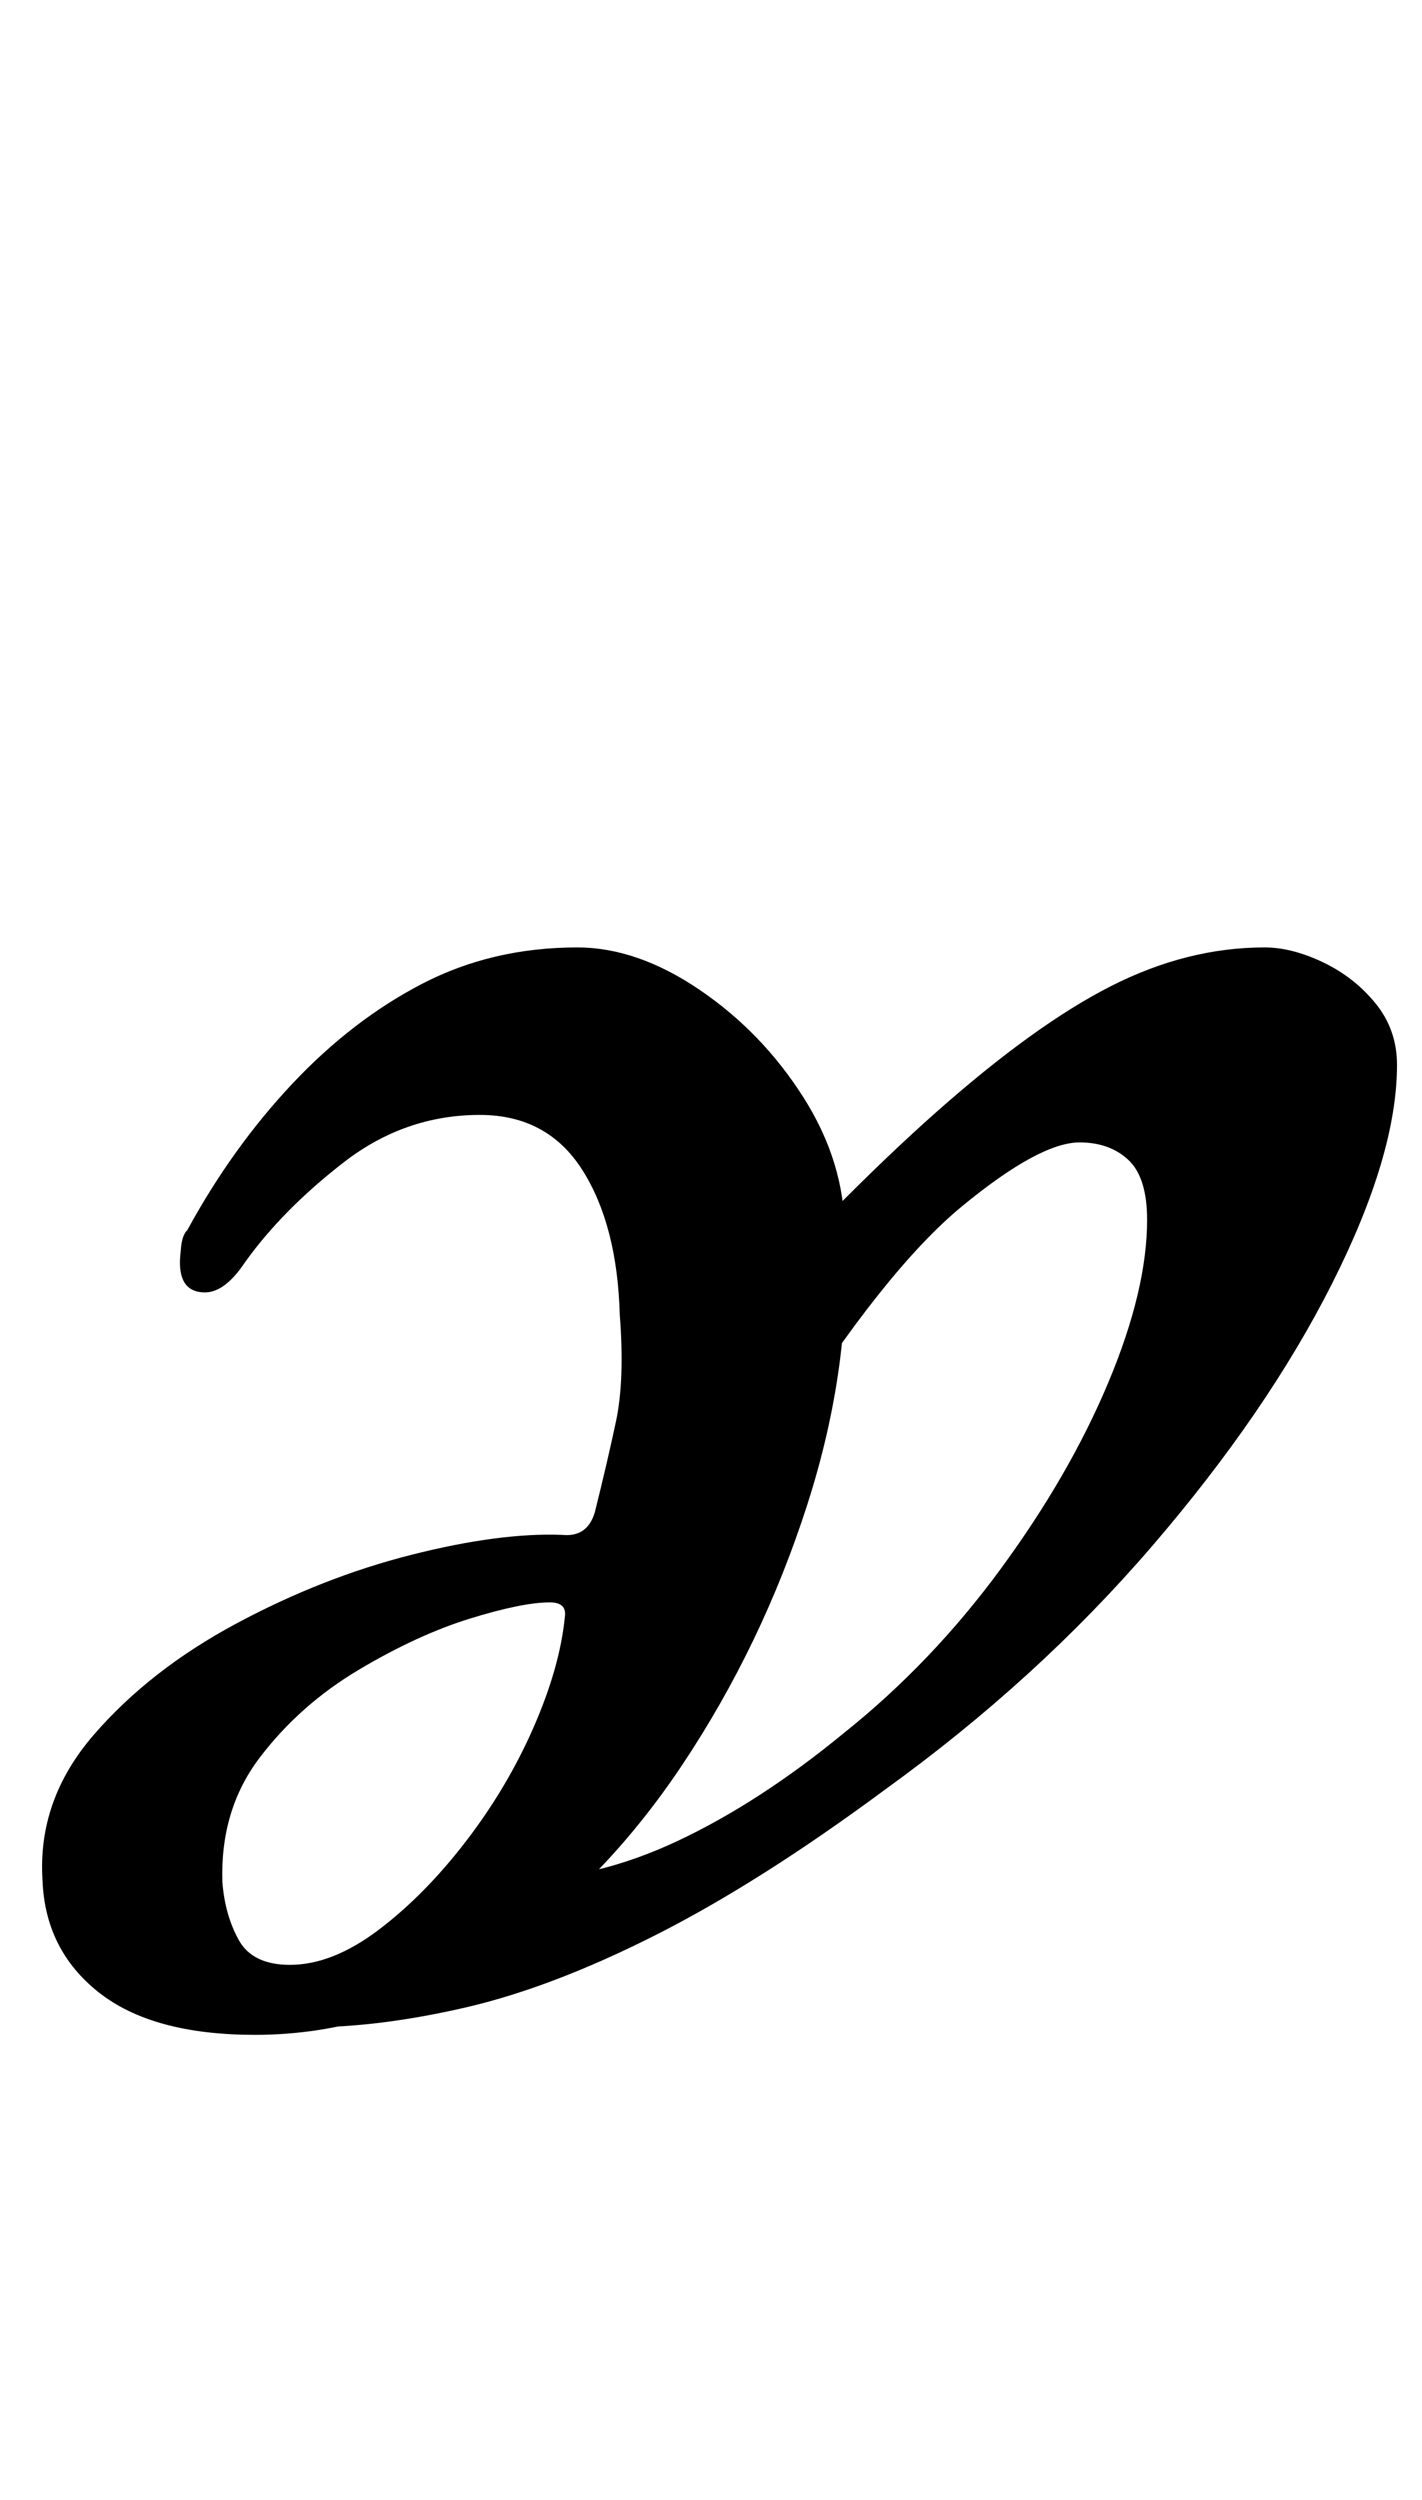 <?xml version="1.0" standalone="no"?>
<!DOCTYPE svg PUBLIC "-//W3C//DTD SVG 1.1//EN" "http://www.w3.org/Graphics/SVG/1.1/DTD/svg11.dtd" >
<svg xmlns="http://www.w3.org/2000/svg" xmlns:xlink="http://www.w3.org/1999/xlink" version="1.1" viewBox="-10 0 569 1000">
  <g transform="matrix(1 0 0 -1 0 800)">
   <path fill="currentColor"
d="M496 421q11 0 23.5 -6t21 -16.5t8.5 -24.5q0 -36 -26 -87.5t-72 -105t-107 -97.5q-50 -37 -91.5 -58t-76 -29t-63.5 -8l83 59q32 0 65 15.5t67 43.5q35 28 62.5 65.5t43 74.5t15.5 65q0 17 -7.5 24t-19.5 7q-16 0 -47 -25.5t-72 -90.5l-31 34q53 59 92.5 94t70 50.5
t61.5 15.5zM221 421q24 0 49 -17t41.5 -43t16.5 -54q3 -53 -15 -109t-50 -104t-76 -78t-95 -30q-41 0 -62.5 17t-22.5 45q-2 32 20.5 58t57 44.5t70 27.5t60.5 8q10 -1 13 9q5 20 8.5 36.5t1.5 42.5q-1 36 -15 58t-41 22q-30 0 -54.5 -19t-39.5 -40q-8 -12 -16 -12
q-10 0 -10 12q0 2 0.5 6.5t2.5 6.5q18 33 42 58.5t52 40t62 14.5zM210 159q-11 0 -32 -6.5t-44.5 -20.5t-39.5 -35t-15 -50q1 -13 6.5 -23t20.5 -10q17 0 35.5 14t35 35.5t27 45.5t12.5 44q1 6 -6 6z" />
  </g>

</svg>
